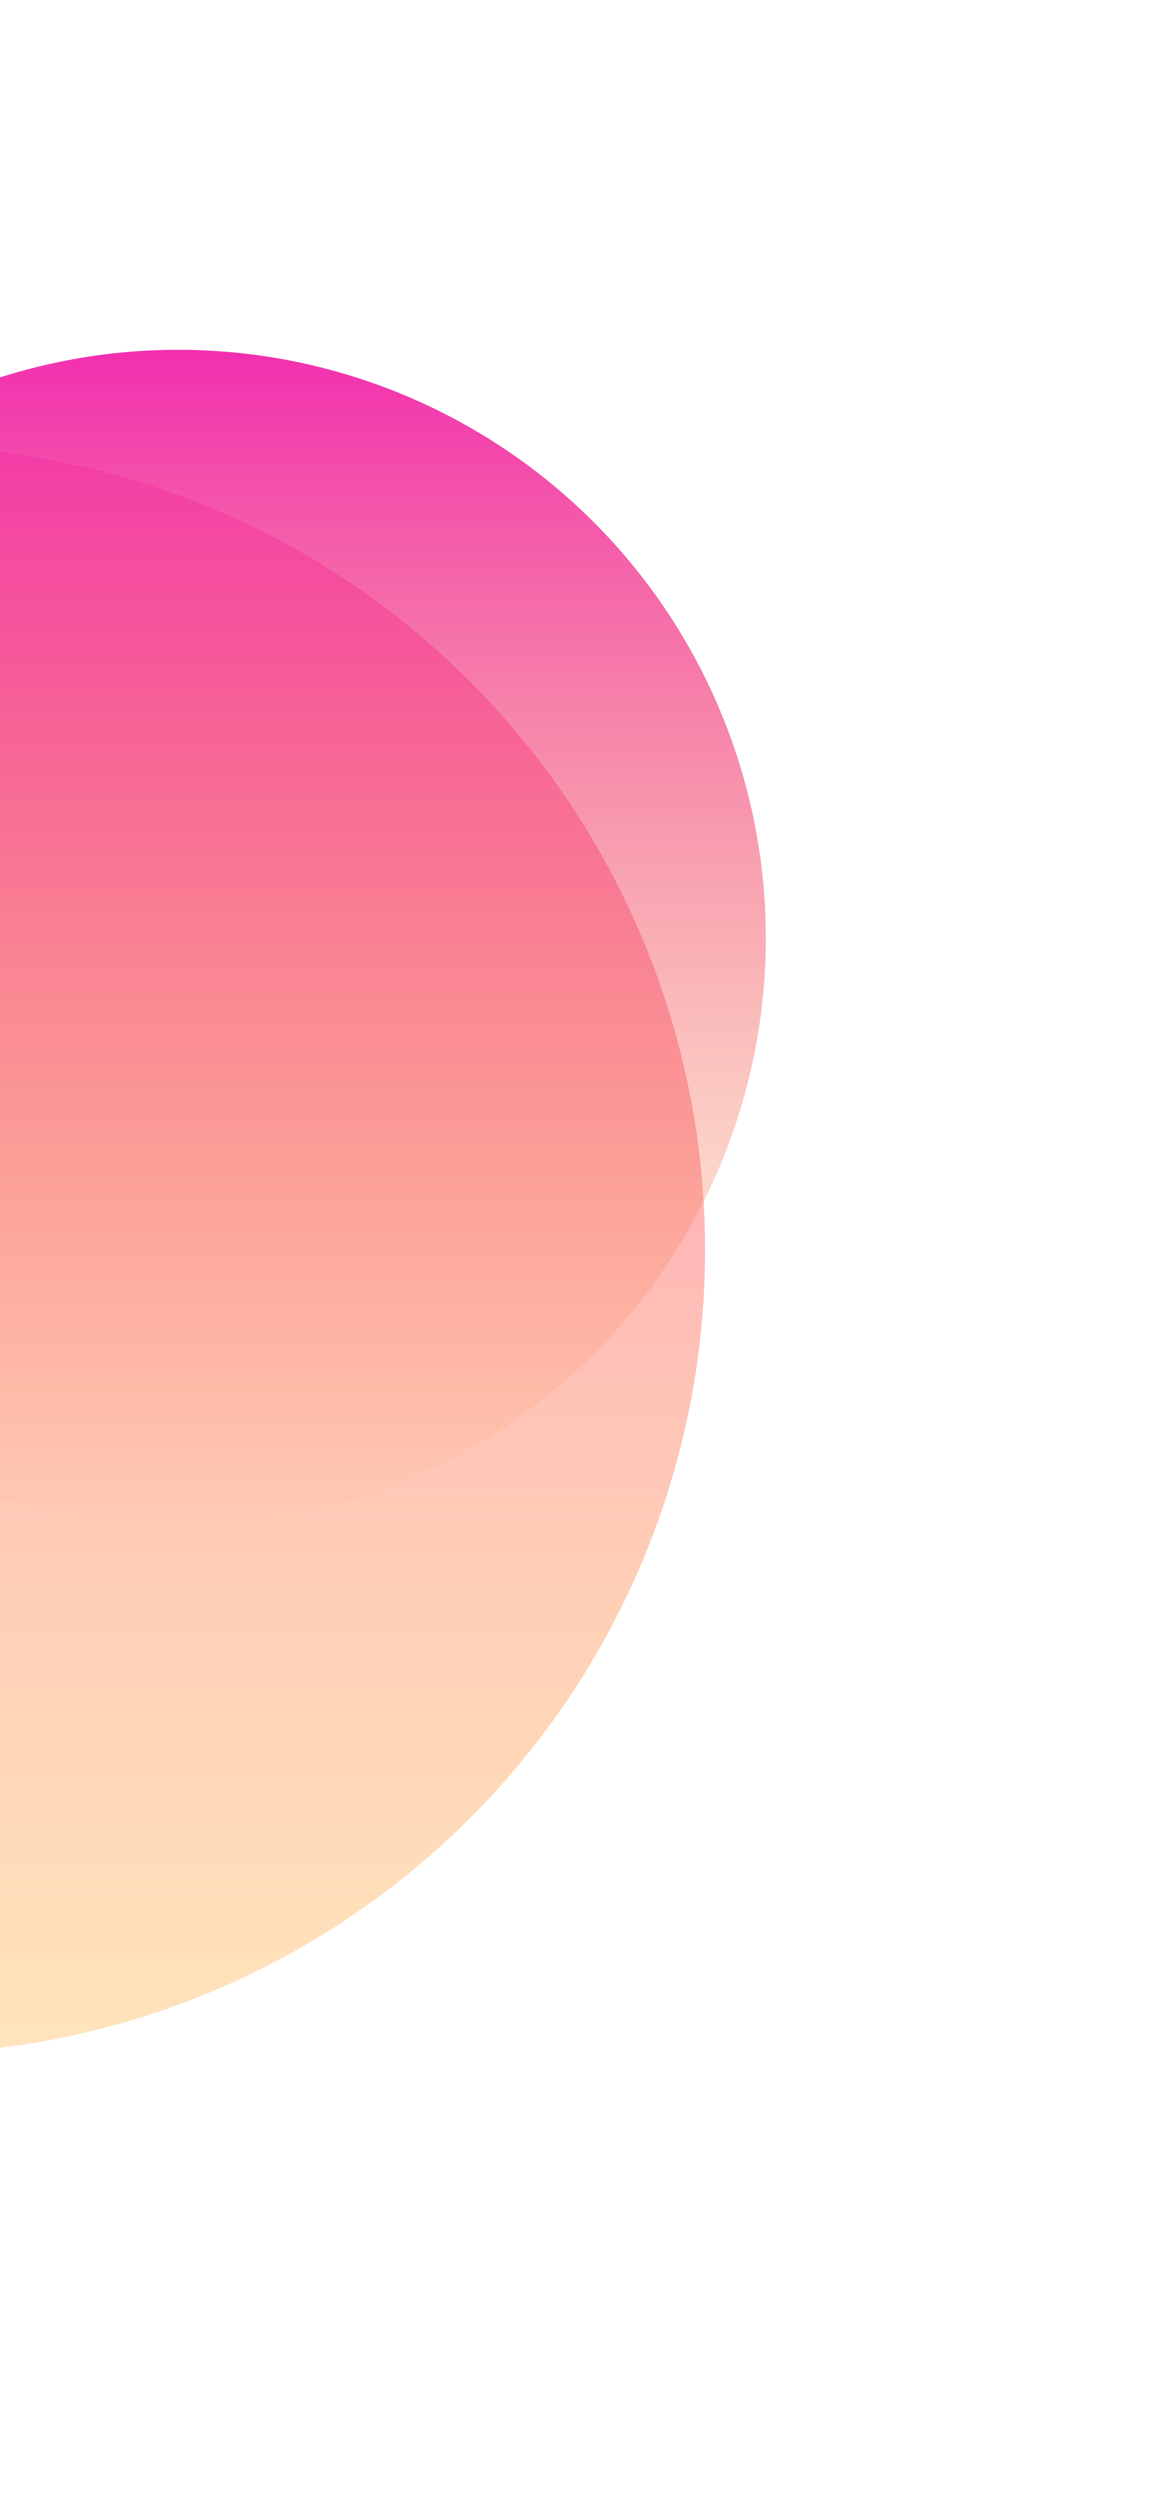 <svg width="517" height="1122" viewBox="0 0 517 1122" fill="none" xmlns="http://www.w3.org/2000/svg">
<g filter="url('#filter0_f_36_553')">
<circle cx="-44.142" cy="560.985" r="360.858" fill="url('#paint0_linear_36_553')"></circle>
</g>
<g filter="url('#filter1_f_36_553')">
<circle cx="79.956" cy="421.042" r="264.042" fill="url('#paint1_linear_36_553')"></circle>
</g>
<defs>
<filter id="filter0_f_36_553" x="-605" y="0.127" width="1121.72" height="1121.72" filterUnits="userSpaceOnUse" color-interpolation-filters="sRGB">
<feFlood flood-opacity="0" result="BackgroundImageFix"></feFlood>
<feBlend mode="normal" in="SourceGraphic" in2="BackgroundImageFix" result="shape"></feBlend>
<feGaussianBlur stdDeviation="100" result="effect1_foregroundBlur_36_553"></feGaussianBlur>
</filter>
<filter id="filter1_f_36_553" x="-284.086" y="57" width="728.085" height="728.085" filterUnits="userSpaceOnUse" color-interpolation-filters="sRGB">
<feFlood flood-opacity="0" result="BackgroundImageFix"></feFlood>
<feBlend mode="normal" in="SourceGraphic" in2="BackgroundImageFix" result="shape"></feBlend>
<feGaussianBlur stdDeviation="50" result="effect1_foregroundBlur_36_553"></feGaussianBlur>
</filter>
<linearGradient id="paint0_linear_36_553" x1="-44.142" y1="200.127" x2="-44.142" y2="921.843" gradientUnits="userSpaceOnUse">
<stop stop-color="#FF7BCA"></stop>
<stop offset="1" stop-color="#FFC56F" stop-opacity="0.46"></stop>
</linearGradient>
<linearGradient id="paint1_linear_36_553" x1="79.956" y1="157" x2="79.956" y2="685.085" gradientUnits="userSpaceOnUse">
<stop stop-color="#F22FB0"></stop>
<stop offset="1" stop-color="#F58A25" stop-opacity="0"></stop>
<stop offset="1" stop-color="#7061A3"></stop>
</linearGradient>
</defs>
</svg>
